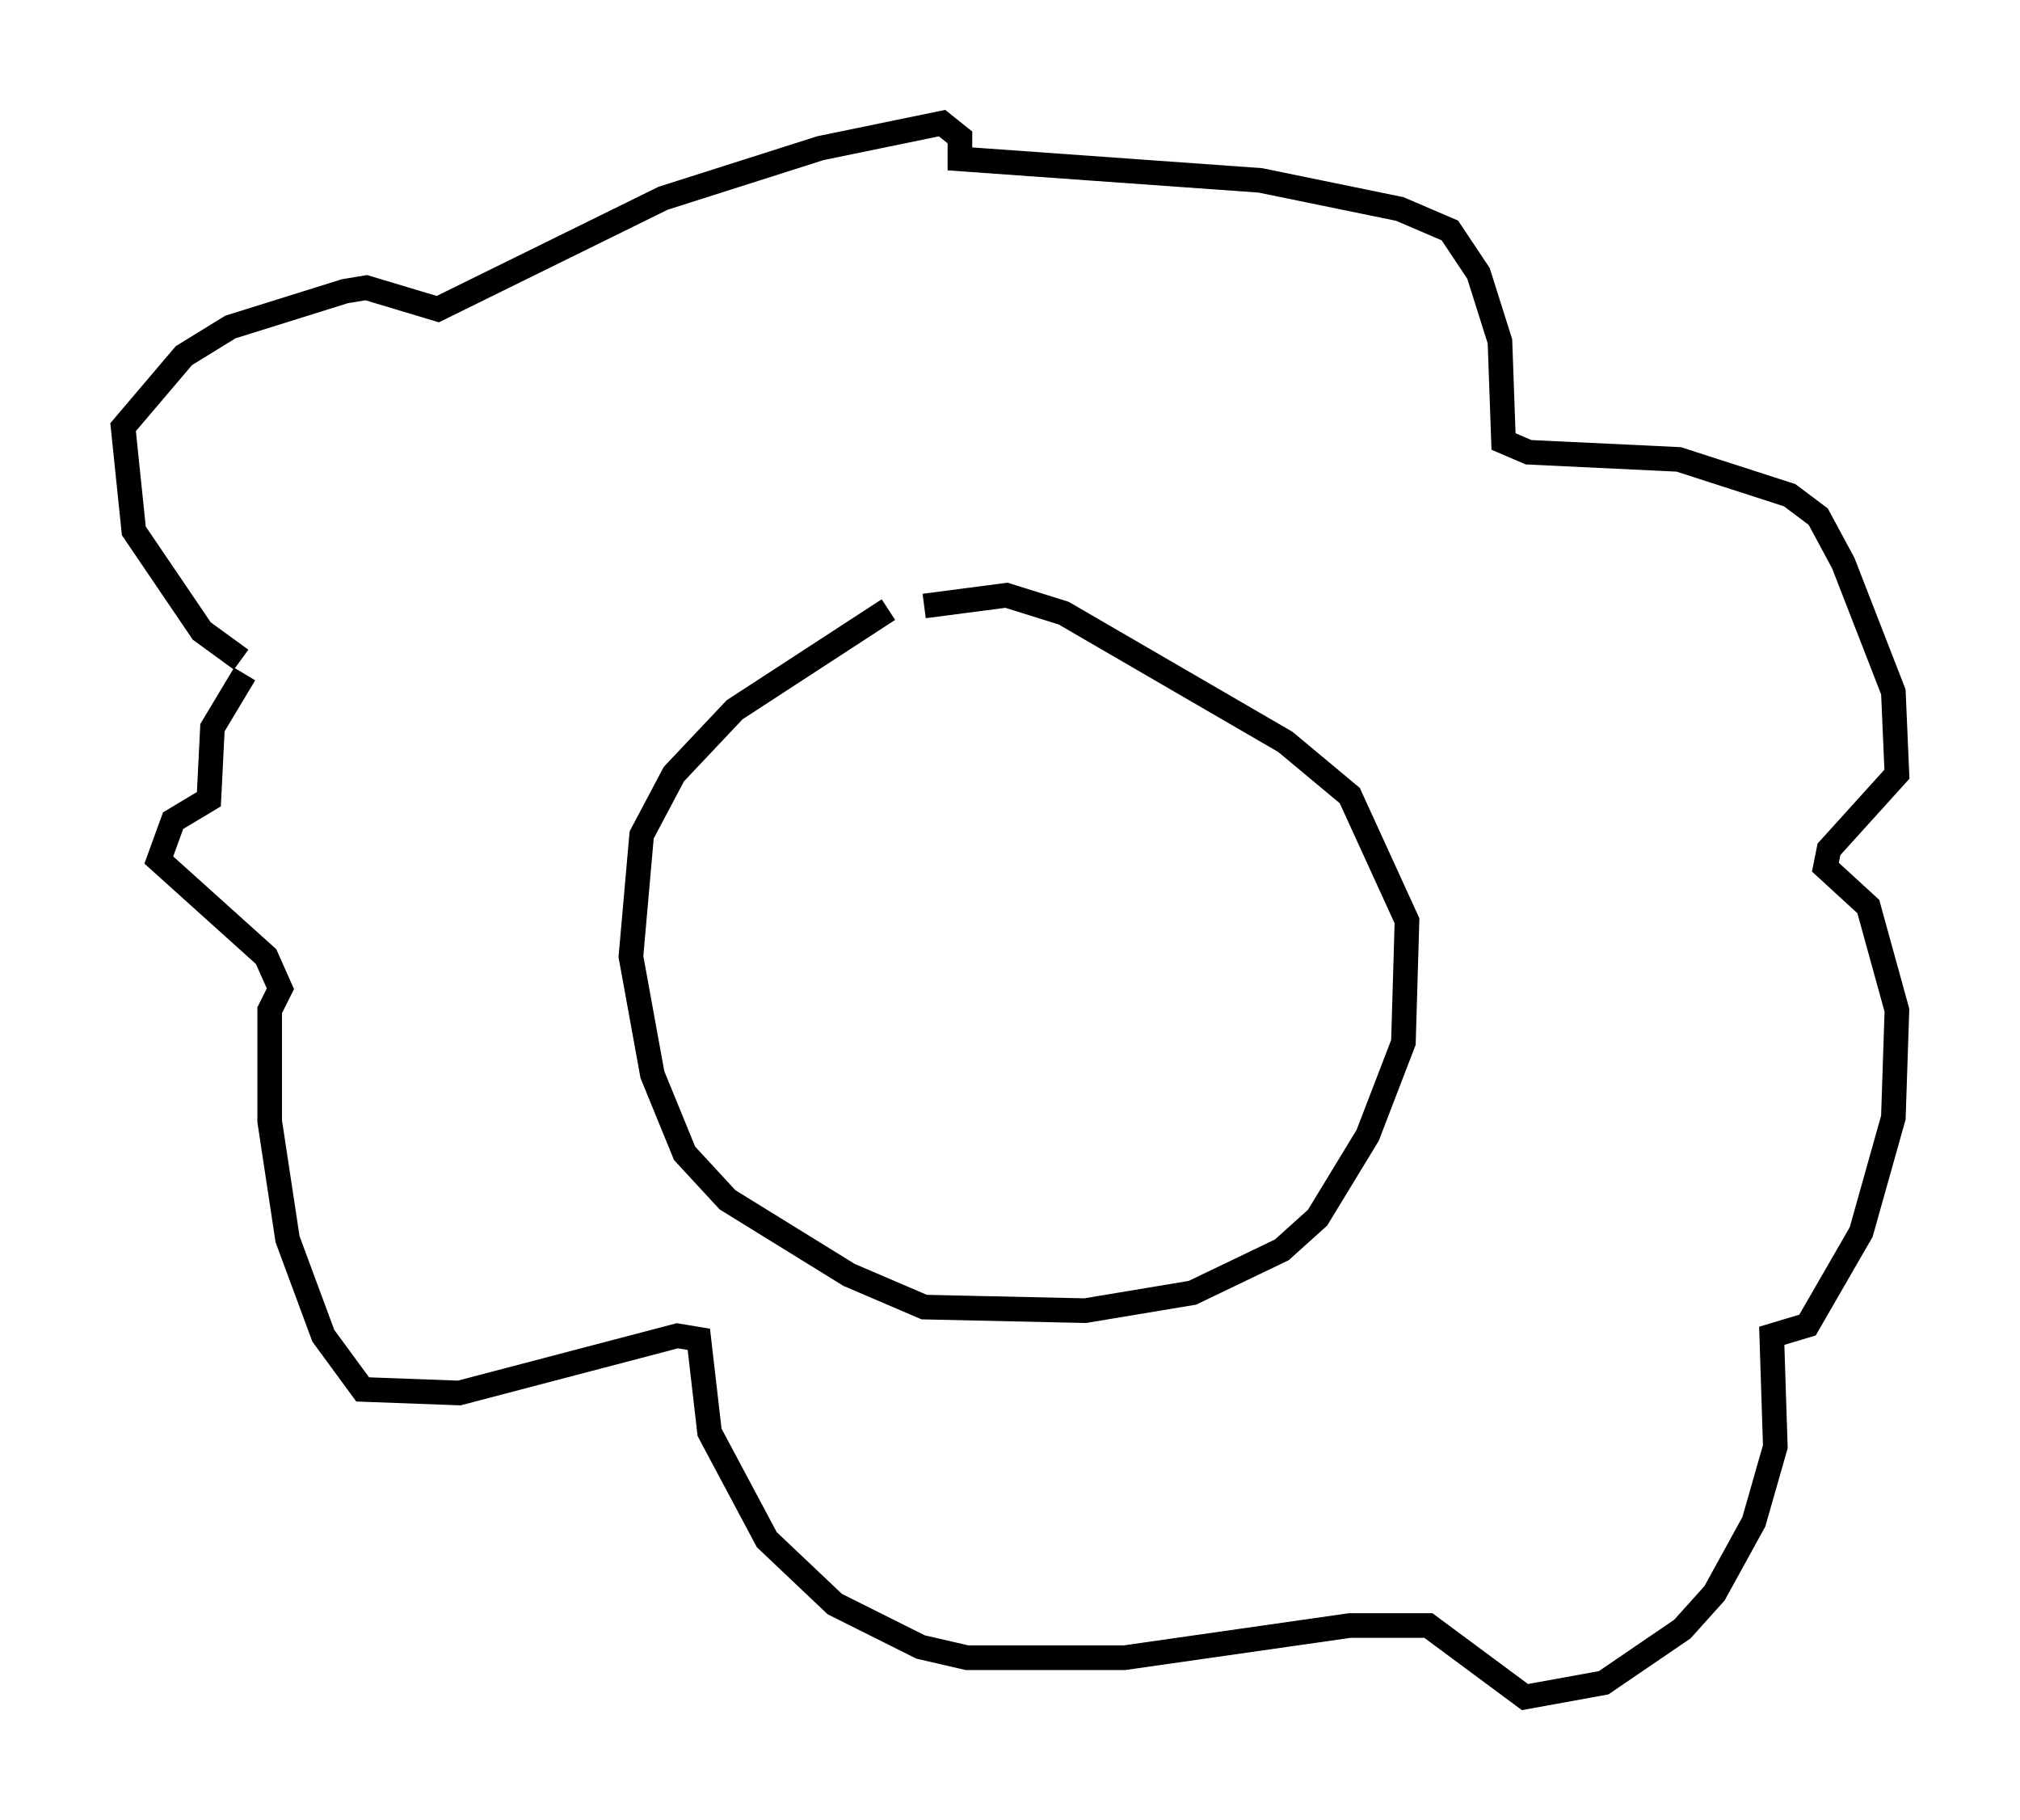 <?xml version="1.0" encoding="utf-8" ?>
<svg baseProfile="full" height="73.91" version="1.1" width="82.045" xmlns="http://www.w3.org/2000/svg" xmlns:ev="http://www.w3.org/2001/xml-events" xmlns:xlink="http://www.w3.org/1999/xlink"><defs /><rect fill="white" height="73.91" width="82.045" x="0" y="0" /><path d="M40.151, 24.318 m-4.067, 0.436 l-6.246, 4.067 -2.469, 2.615 l-1.307, 2.469 -0.436, 4.939 l0.872, 4.793 1.307, 3.196 l1.743, 1.888 4.939, 3.05 l3.05, 1.307 6.536, 0.145 l4.358, -0.726 3.631, -1.743 l1.453, -1.307 2.034, -3.341 l1.453, -3.777 0.145, -4.939 l-2.324, -5.084 -2.615, -2.179 l-9.006, -5.229 -2.324, -0.726 l-3.341, 0.436 m-27.743, 2.179 l-1.598, -1.162 -2.76, -4.067 l-0.436, -4.212 2.469, -2.905 l1.888, -1.162 4.648, -1.453 l0.872, -0.145 2.905, 0.872 l9.151, -4.503 6.391, -2.034 l4.939, -1.017 0.726, 0.581 l0.0, 0.872 12.201, 0.872 l5.665, 1.162 2.034, 0.872 l1.162, 1.743 0.872, 2.76 l0.145, 4.067 1.017, 0.436 l6.101, 0.291 4.503, 1.453 l1.162, 0.872 1.017, 1.888 l2.034, 5.229 0.145, 3.341 l-2.76, 3.05 -0.145, 0.726 l1.743, 1.598 1.162, 4.212 l-0.145, 4.358 -1.307, 4.648 l-2.179, 3.777 -1.453, 0.436 l0.145, 4.503 -0.872, 3.05 l-1.598, 2.905 -1.307, 1.453 l-3.196, 2.179 -3.196, 0.581 l-3.922, -2.905 -3.196, 0.0 l-9.151, 1.307 -6.391, 0.0 l-1.888, -0.436 -3.486, -1.743 l-2.76, -2.615 -2.324, -4.358 l-0.436, -3.777 -0.872, -0.145 l-8.86, 2.324 -3.922, -0.145 l-1.598, -2.179 -1.453, -3.922 l-0.726, -4.793 0.0, -4.503 l0.436, -0.872 -0.581, -1.307 l-4.358, -3.922 0.581, -1.598 l1.453, -0.872 0.145, -2.905 l1.307, -2.179 " fill="none" stroke="black" stroke-width="1" /></svg>